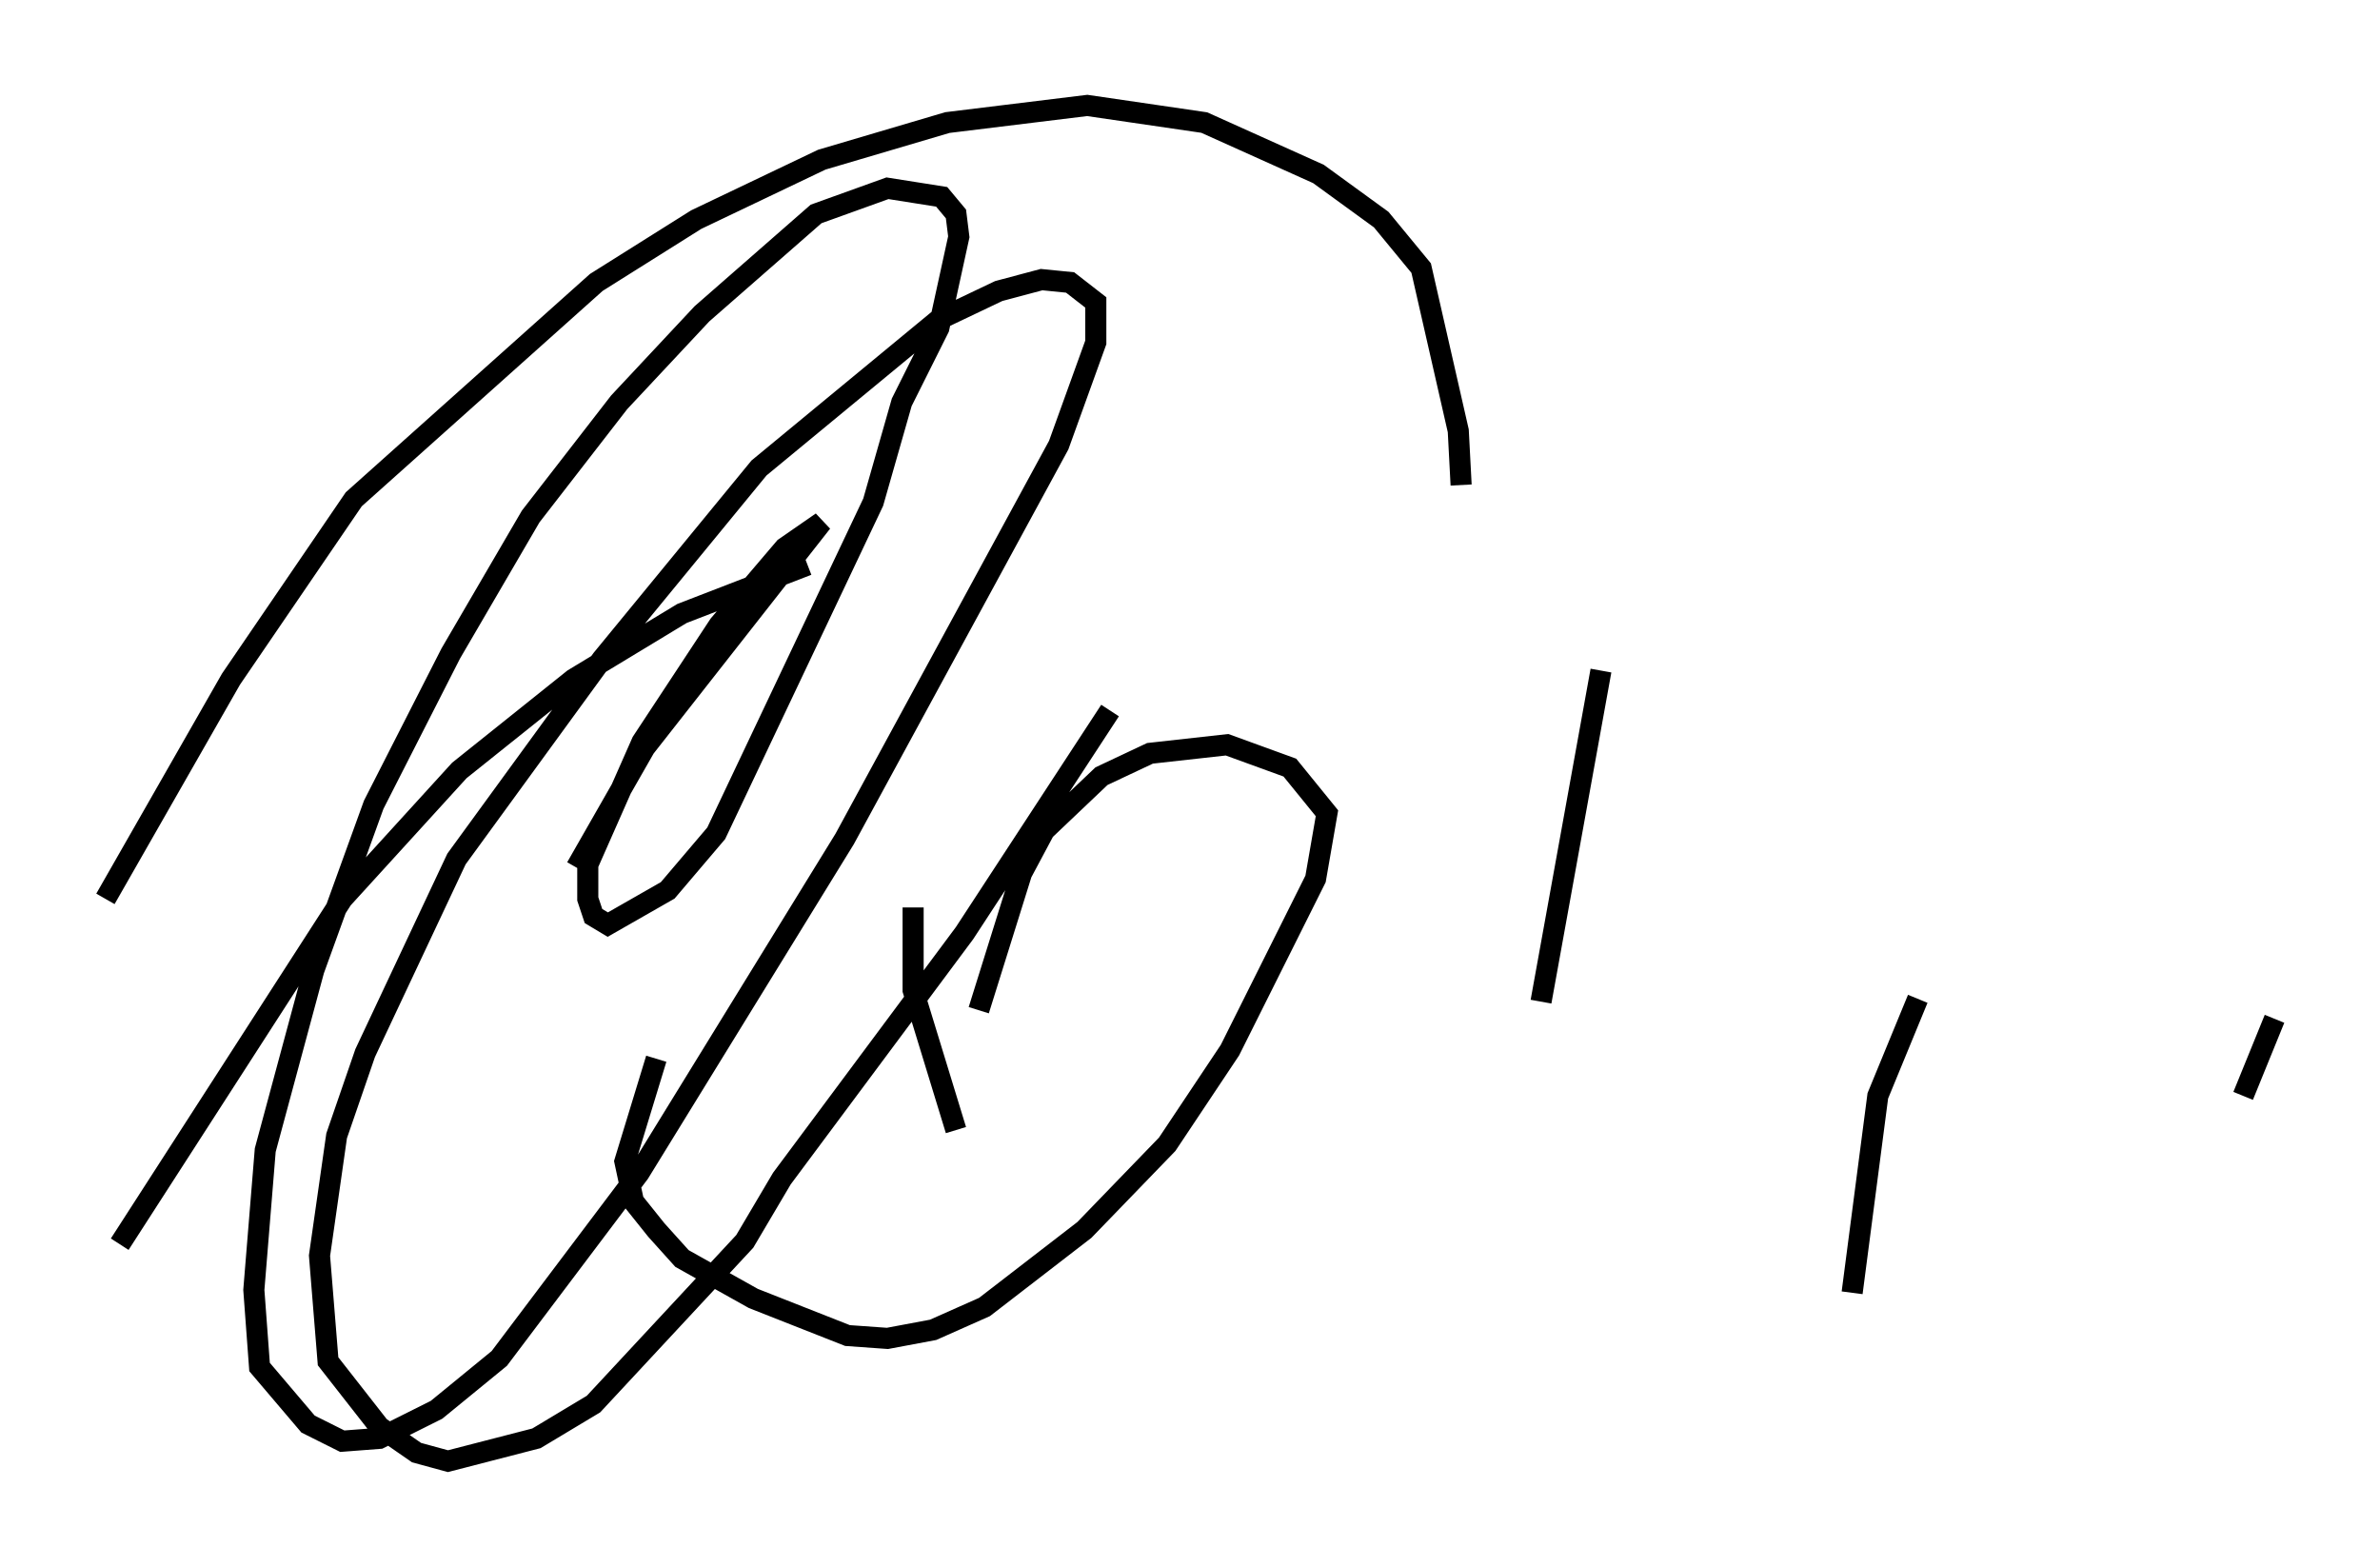 <?xml version="1.0" encoding="utf-8" ?>
<svg baseProfile="full" height="74.275" version="1.1" width="112.841" xmlns="http://www.w3.org/2000/svg" xmlns:ev="http://www.w3.org/2001/xml-events" xmlns:xlink="http://www.w3.org/1999/xlink"><defs /><rect fill="white" height="74.275" width="112.841" x="0" y="0" /><path d="M43.024, 26.38 m-4.736, 0.406 l-5.954, 2.3 -5.142, 3.112 l-5.413, 4.33 -5.548, 6.089 l-10.555, 16.373 m63.599, -35.994 l-0.135, -2.571 -1.759, -7.713 l-1.894, -2.3 -2.977, -2.165 l-5.413, -2.436 -5.548, -0.812 l-6.631, 0.812 -5.954, 1.759 l-5.954, 2.842 -4.736, 2.977 l-11.502, 10.284 -5.819, 8.525 l-5.954, 10.419 m22.327, -1.488 l3.248, -5.683 8.39, -10.69 l-1.759, 1.218 -3.112, 3.654 l-3.654, 5.548 -2.571, 5.819 l0.0, 1.624 0.271, 0.812 l0.677, 0.406 2.842, -1.624 l2.3, -2.706 7.442, -15.697 l1.353, -4.736 1.759, -3.518 l0.947, -4.33 -0.135, -1.083 l-0.677, -0.812 -2.571, -0.406 l-3.383, 1.218 -5.413, 4.736 l-3.924, 4.195 -4.195, 5.413 l-3.789, 6.495 -3.654, 7.172 l-2.842, 7.848 -2.3, 8.525 l-0.541, 6.631 0.271, 3.654 l2.3, 2.706 1.624, 0.812 l1.759, -0.135 2.706, -1.353 l2.977, -2.436 6.631, -8.796 l9.743, -15.832 10.149, -18.674 l1.759, -4.871 0.0, -1.894 l-1.218, -0.947 -1.353, -0.135 l-2.03, 0.541 -2.842, 1.353 l-8.525, 7.036 -7.442, 9.066 l-6.901, 9.472 -4.33, 9.202 l-1.353, 3.924 -0.812, 5.683 l0.406, 5.007 2.436, 3.112 l1.759, 1.218 1.488, 0.406 l4.195, -1.083 2.706, -1.624 l7.172, -7.713 1.759, -2.977 l8.66, -11.637 6.901, -10.555 m-21.515, 16.509 l-1.488, 4.871 0.406, 1.894 l1.083, 1.353 1.218, 1.353 l3.383, 1.894 4.465, 1.759 l1.894, 0.135 2.165, -0.406 l2.436, -1.083 4.736, -3.654 l3.924, -4.059 2.977, -4.465 l4.059, -8.119 0.541, -3.112 l-1.759, -2.165 -2.977, -1.083 l-3.654, 0.406 -2.3, 1.083 l-2.706, 2.571 -1.083, 2.03 l-2.03, 6.495 m-3.112, -4.871 l0.0, 3.924 2.03, 6.631 m30.582, -21.786 l-2.842, 15.697 m17.862, -0.135 l-1.894, 4.601 -1.218, 9.337 m20.027, -12.99 l-1.488, 3.654 " fill="none" stroke="black" stroke-width="1" /></svg>